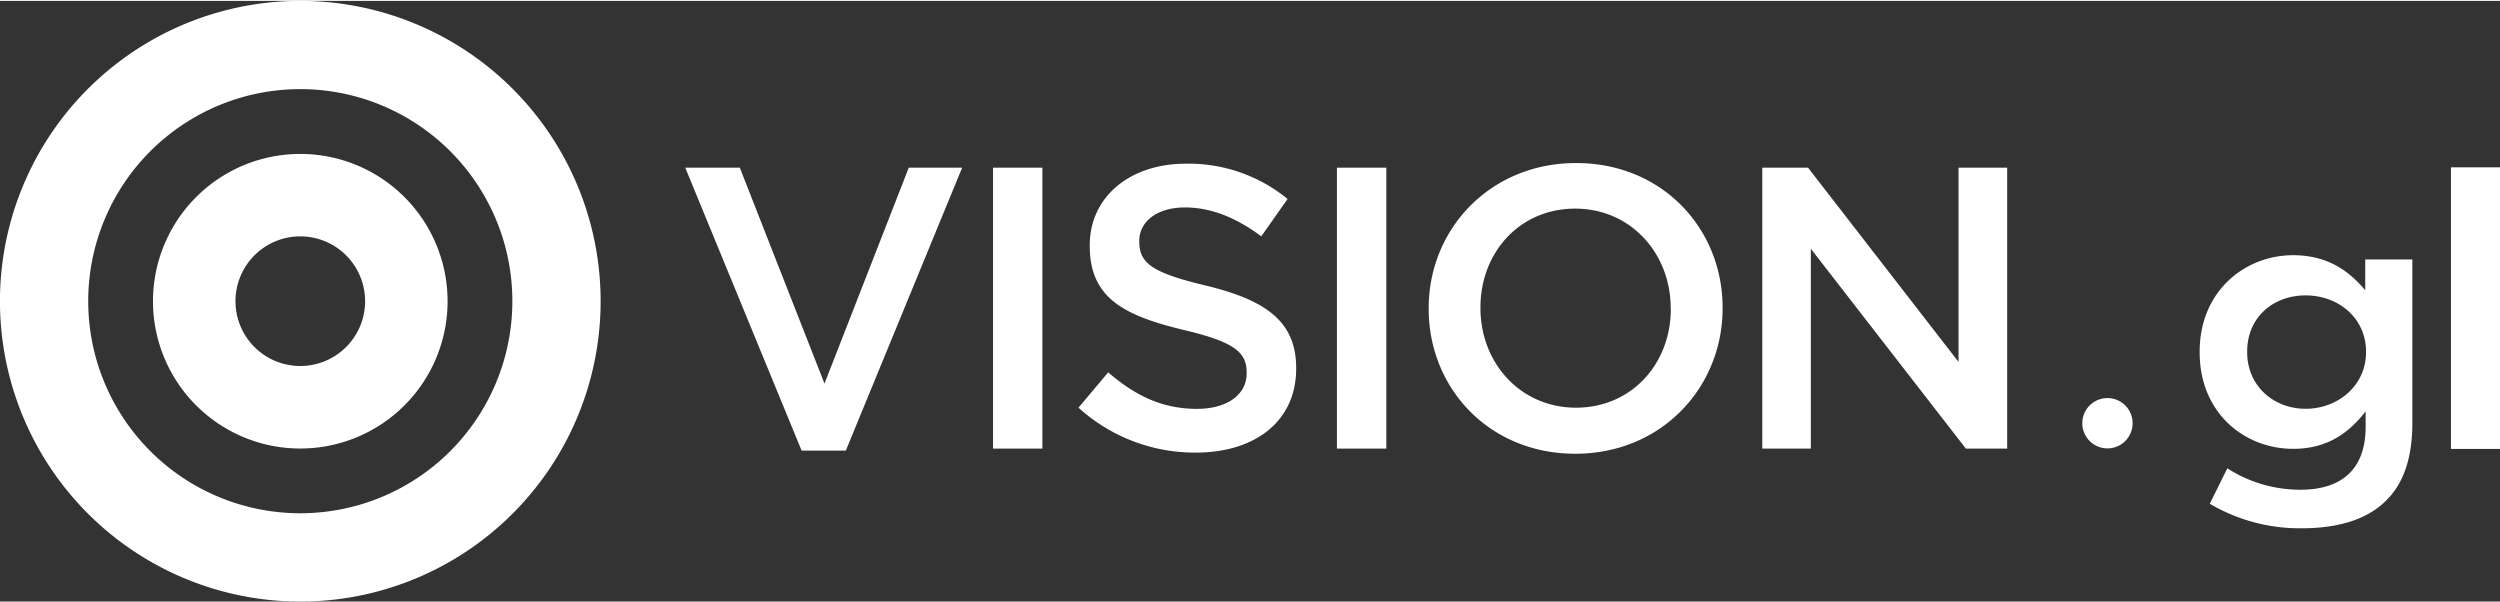 <svg xmlns="http://www.w3.org/2000/svg" width="166" height="40" viewBox="0 0 570.45 137.05">
  <rect x="0" y="0" width="570.45" height="137.05" fill="#333333" stroke="none"/>
  <path fill="#FFFFFF" d="M68.52 34.92a33.61 33.61 0 1 0 33.61 33.6 33.61 33.61 0 0 0-33.61-33.6zm-14.79 33.6a14.79 14.79 0 1 1 14.79 14.79 14.79 14.79 0 0 1-14.79-14.79z"/>
  <path fill="#FFFFFF" d="M68.52 0a68.53 68.53 0 1 0 68.53 68.52A68.52 68.52 0 0 0 68.52 0zm0 116.91a48.39 48.39 0 1 1 48.39-48.39 48.39 48.39 0 0 1-48.39 48.39z"/>
  <path fill="#FFFFFF" d="M156.36 38.06h12.45l19.32 49.26 19.23-49.26h12.18L193 102.61h-10.09zM226.59 38.06h11.26v64.1h-11.26zM246.09 92.82l6.78-8.06c6.14 5.31 12.36 8.33 20.24 8.33 6.95 0 11.35-3.29 11.35-8.06v-.18c0-4.58-2.56-7-14.47-9.79-13.64-3.3-21.33-7.33-21.33-19.14v-.19c0-11 9.15-18.58 21.88-18.58a35.58 35.58 0 0 1 23.26 8.05l-6 8.52c-5.77-4.3-11.54-6.59-17.4-6.59-6.59 0-10.44 3.38-10.44 7.6v.18c0 4.94 2.93 7.14 15.29 10.07 13.55 3.3 20.51 8.15 20.51 18.77v.19c0 12-9.43 19.13-22.89 19.13a39.53 39.53 0 0 1-26.78-10.25zM305.06 38.06h11.27v64.1h-11.27zM326 70.29v-.18C326 52.07 340 37 359.64 37s33.42 14.93 33.42 33v.18c0 18-13.92 33.15-33.61 33.15S326 88.33 326 70.29zm55.22 0v-.18c0-12.45-9.07-22.71-21.8-22.71s-21.61 10.07-21.61 22.53v.18c0 12.45 9.07 22.71 21.8 22.71s21.64-10.07 21.64-22.53zM402.12 38.06h10.44l34.34 44.32V38.06H458v64.1h-9.43l-35.37-45.6v45.6h-11.08zM559.26 37.98h11.2v64.26h-11.2zM504.23 114.74l4-8.09a30.68 30.68 0 0 0 16.71 4.89c9.6 0 14.85-4.89 14.85-14.31v-3.56c-3.92 5-8.81 8.54-16.54 8.54-11.11 0-21.33-8.18-21.33-22v-.18c0-13.87 10.4-22 21.33-22 7.91 0 12.8 3.64 16.45 8V59h10.75v37.34c0 7.91-2 13.78-6 17.69-4.27 4.27-10.85 6.31-19.29 6.31a40.36 40.36 0 0 1-20.93-5.6zm35.65-34.58V80c0-7.64-6.32-12.8-13.78-12.8s-13.34 5.05-13.34 12.8v.18c0 7.65 6 12.89 13.34 12.89s13.78-5.26 13.78-12.91z"/>
  <path fill="#FFFFFF" d="M486.62 96.37a5.74 5.74 0 1 1-5.74-5.74 5.73 5.73 0 0 1 5.74 5.74z"/>
</svg>
